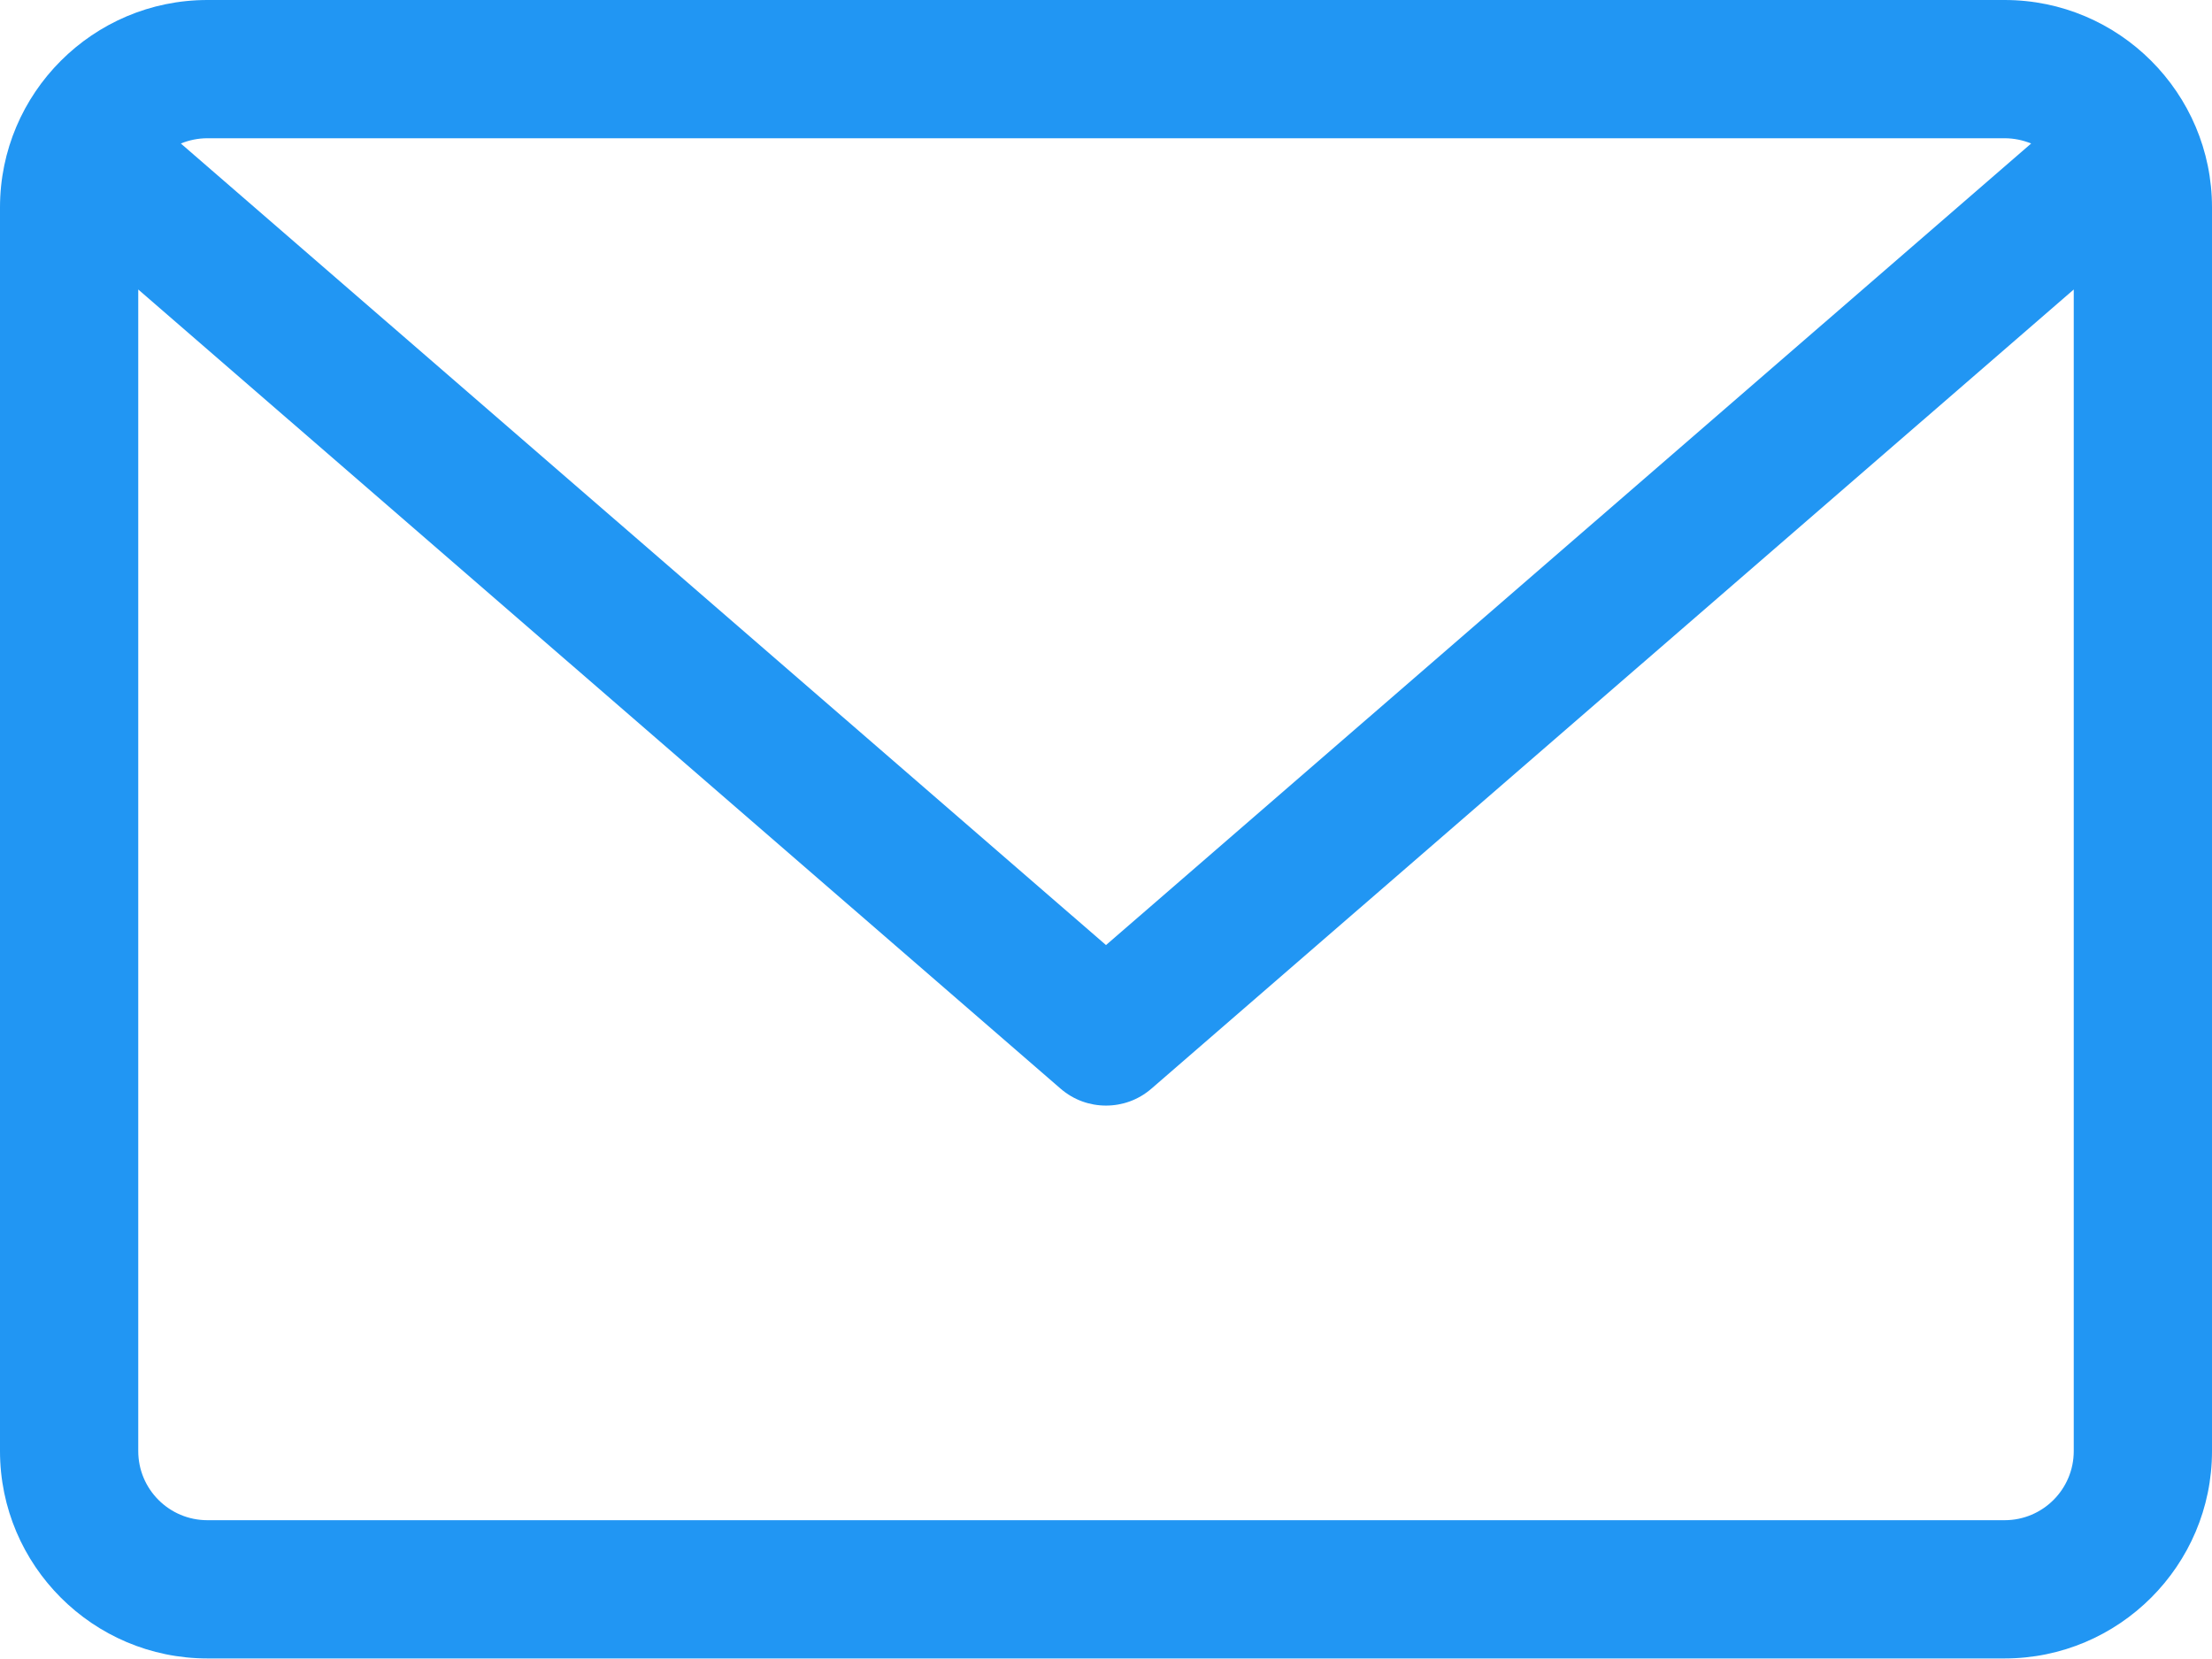 <svg width="16" height="12" viewBox="0 0 16 12" fill="none" xmlns="http://www.w3.org/2000/svg">
<path id="envelope" d="M14.5 0H1.5C0.673 0 0 0.673 0 1.5V10.496C0 11.323 0.673 11.996 1.5 11.996H14.5C15.327 11.996 16 11.323 16 10.496V1.5C16 0.673 15.327 0 14.5 0ZM14.5 1C14.568 1 14.633 1.014 14.692 1.038L8 6.836L1.308 1.038C1.367 1.014 1.432 1 1.5 1H14.5ZM14.5 10.996H1.5C1.224 10.996 1 10.772 1 10.496V2.094L7.672 7.875C7.767 7.957 7.883 7.997 8 7.997C8.117 7.997 8.233 7.957 8.328 7.875L15 2.094V10.496C15 10.772 14.776 10.996 14.5 10.996Z" fill="#2196F3"/>
</svg>
